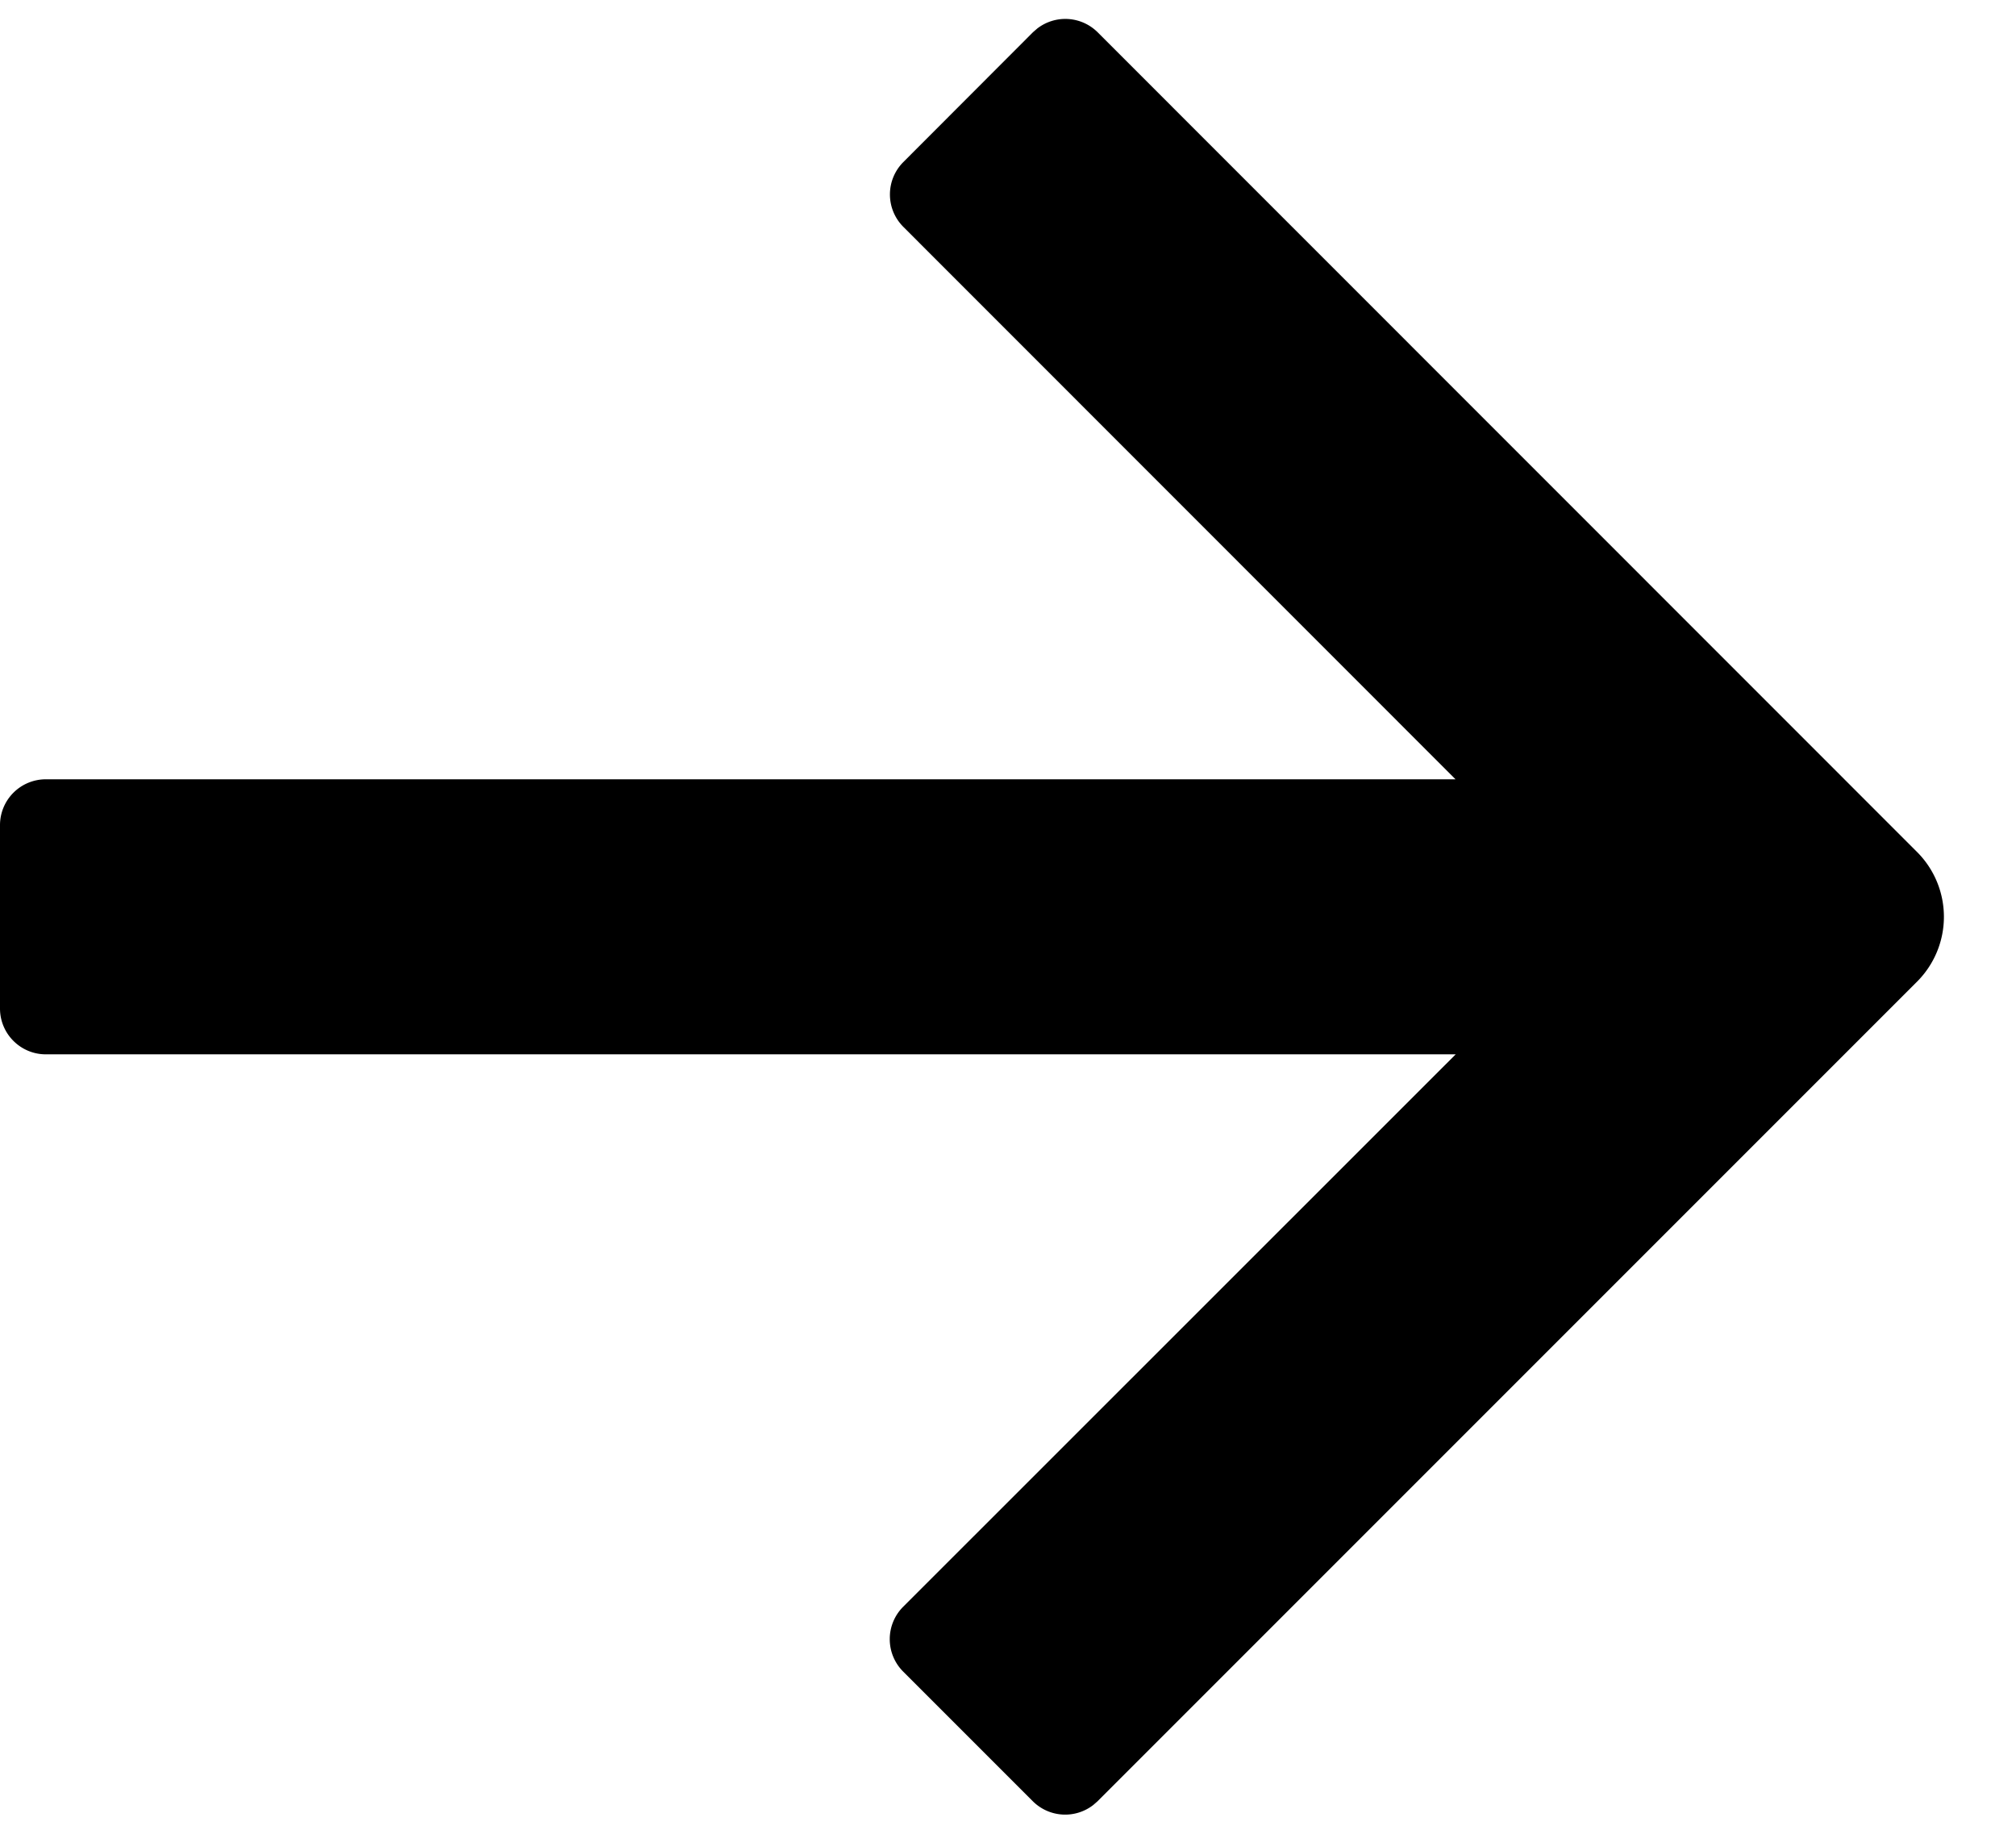 <svg class="icon"  viewBox="0 0 1126 1024" version="1.1" xmlns="http://www.w3.org/2000/svg"><path d="M0 563.2c0 14.131 11.469 25.6 25.6 25.6h787.456L504.422 897.331a25.6 25.6 0 0 0 0 36.147l72.397 72.397a25.6 25.6 0 0 0 33.792 2.15l2.355-2.048 457.728-457.728a51.2 51.2 0 0 0 0-72.499L613.069 18.022a25.6 25.6 0 0 0-33.792-2.048l-2.355 2.048-72.397 72.499a25.6 25.6 0 0 0 0 36.147L812.954 435.2H25.6A25.6 25.6 0 0 0 0 460.8v102.4z"  /></svg>